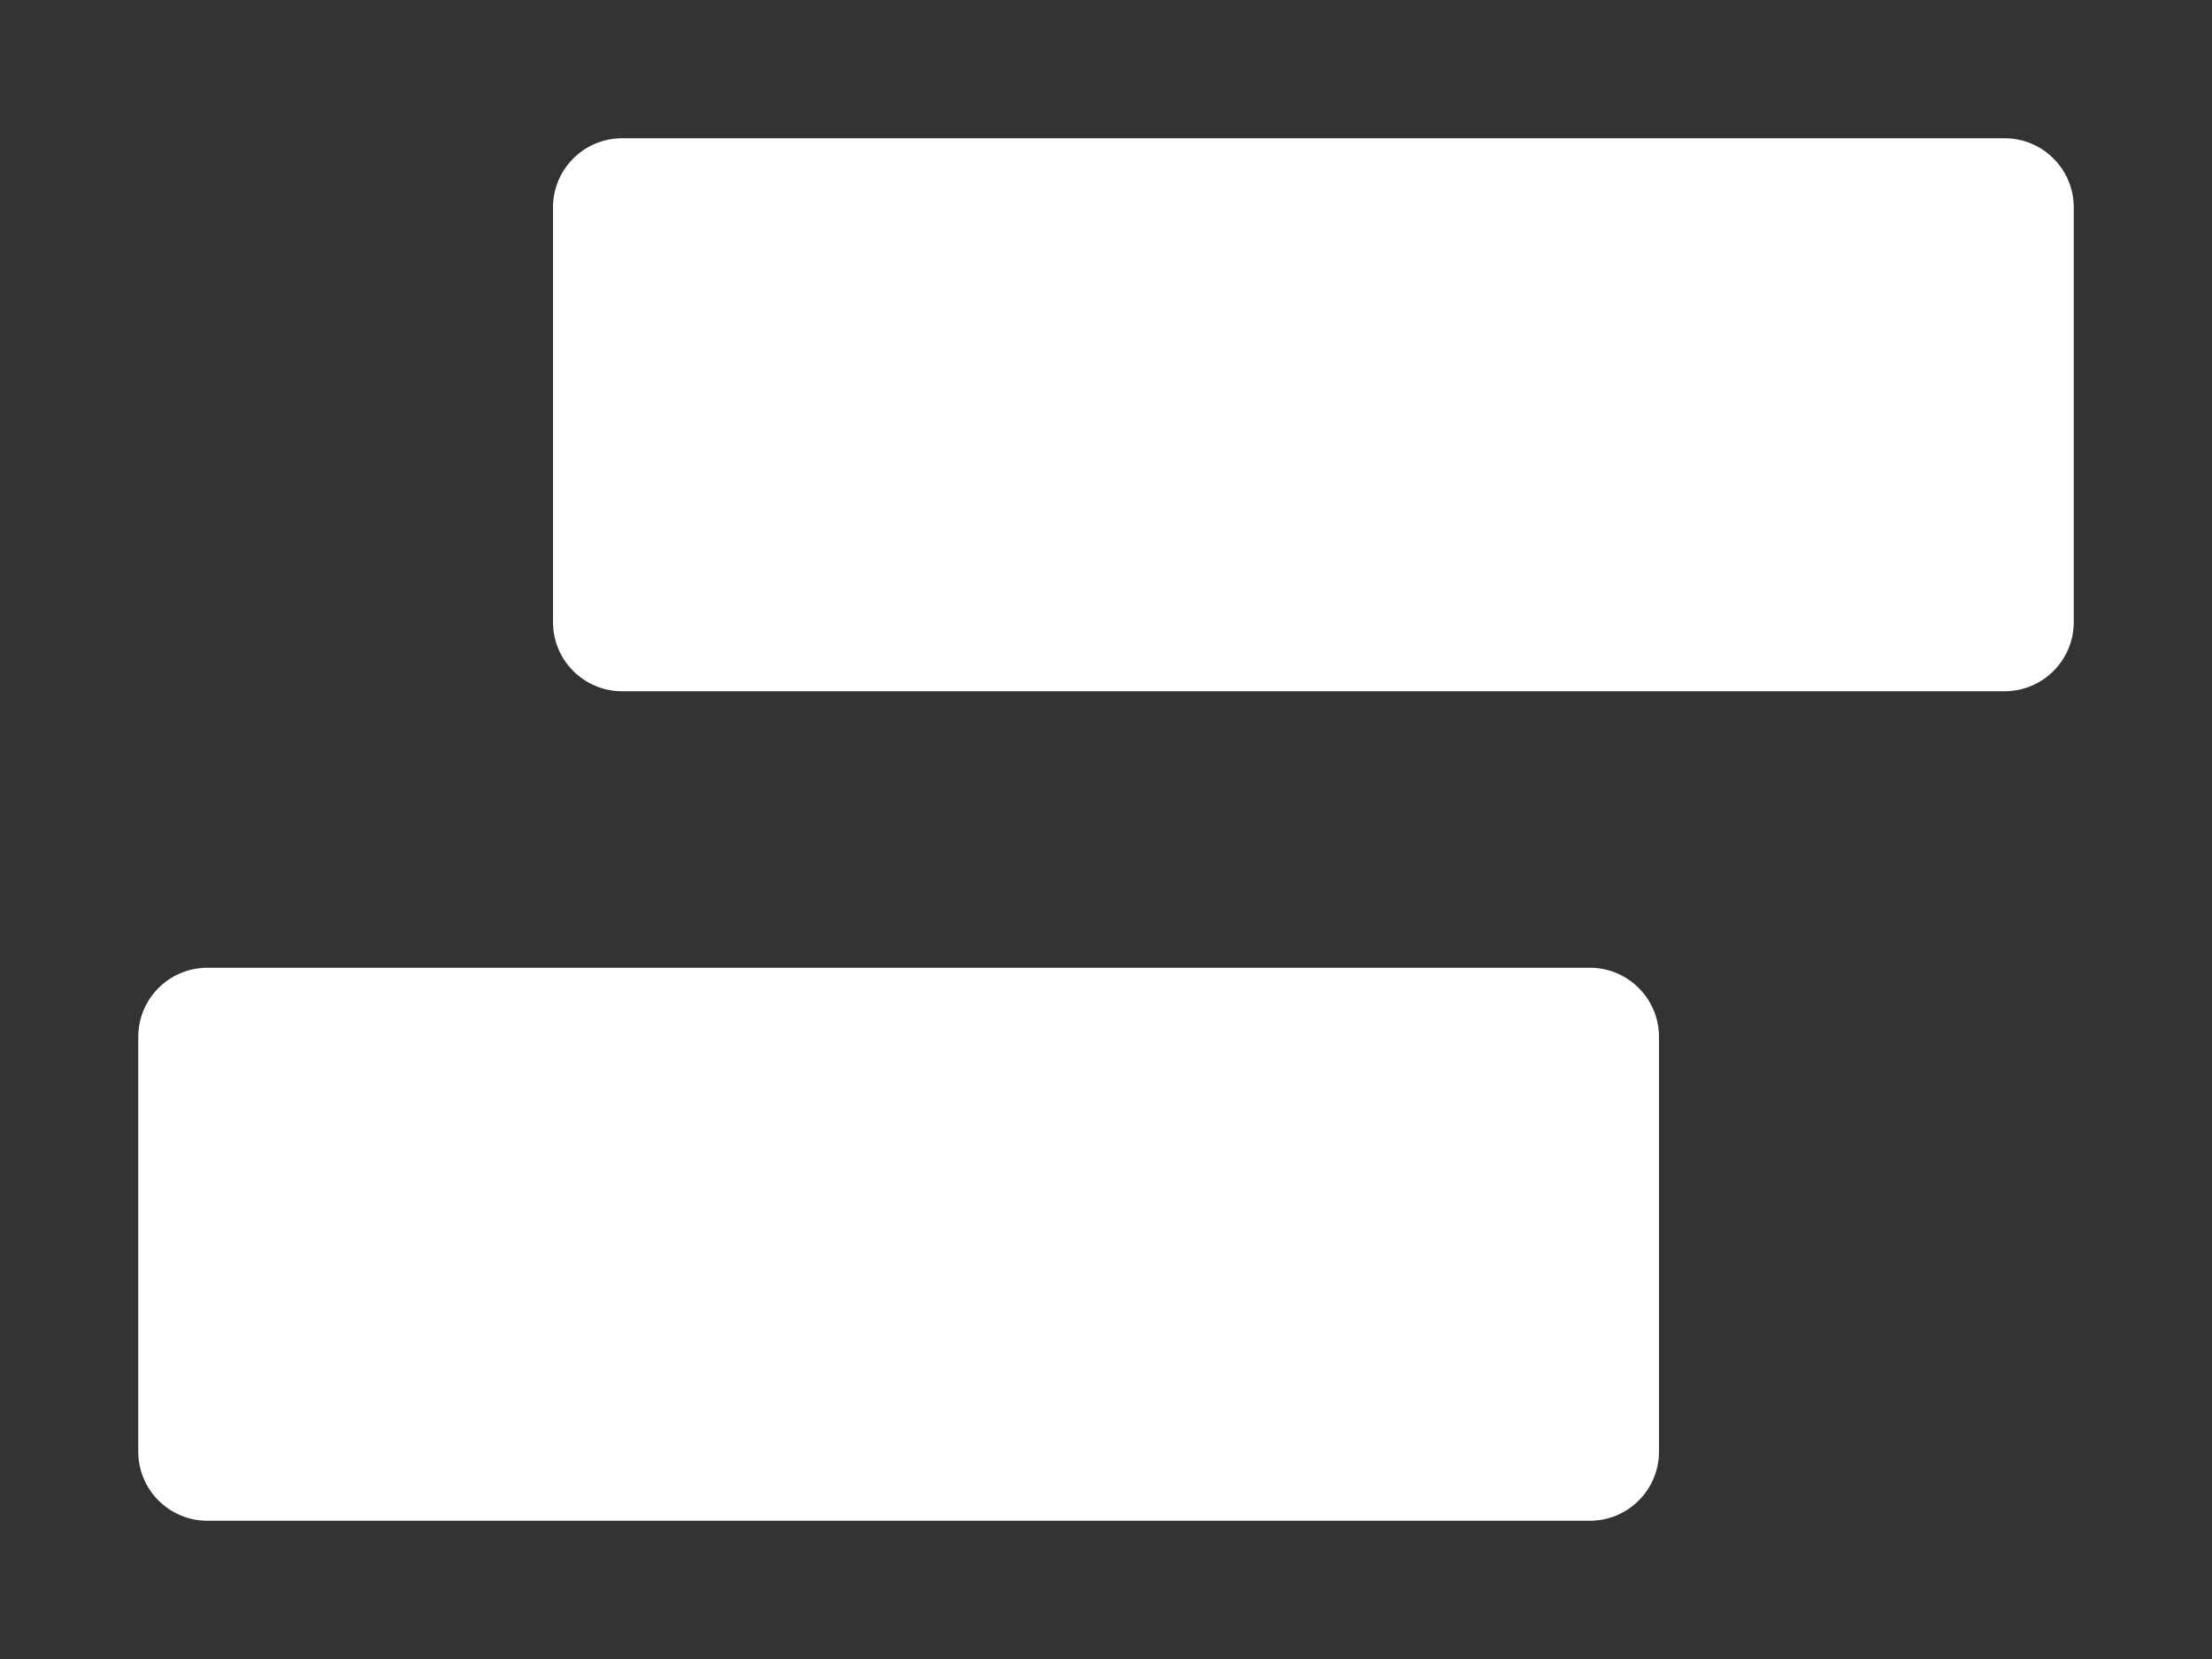 <svg height="1200" viewBox="0 0 1600 1200" width="1600" xmlns="http://www.w3.org/2000/svg" xmlns:inkscape="http://www.inkscape.org/namespaces/inkscape" xmlns:sodipodi="http://sodipodi.sourceforge.net/DTD/sodipodi-0.dtd"><rect x="0" y="0" width="1600" height="1200" fill="#333333" stroke="none"/><sodipodi:namedview pagecolor="#303030" showgrid="true"><inkscape:grid id="grid5" units="px" spacingx="100" spacingy="100" color="#4772b3" opacity="0.2" visible="true" /></sodipodi:namedview><g fill="#fff"><path d="m114.5 97c-.276 0-.5.224-.5.5v3c0.0.276.224.5.5.5h10c.276-0.0.5-.224.5-.5v-3c-0-.276-.224-.5-.5-.5zm-3 6c-.276 0-.5.224-.5.5v3c0.0.276.224.5.5.5h10c.276-0.0.5-.224.5-.5v-3c-0-.276-.224-.5-.5-.5z" transform="matrix(100 0 0 100 -11000 -9600)"/></g></svg>